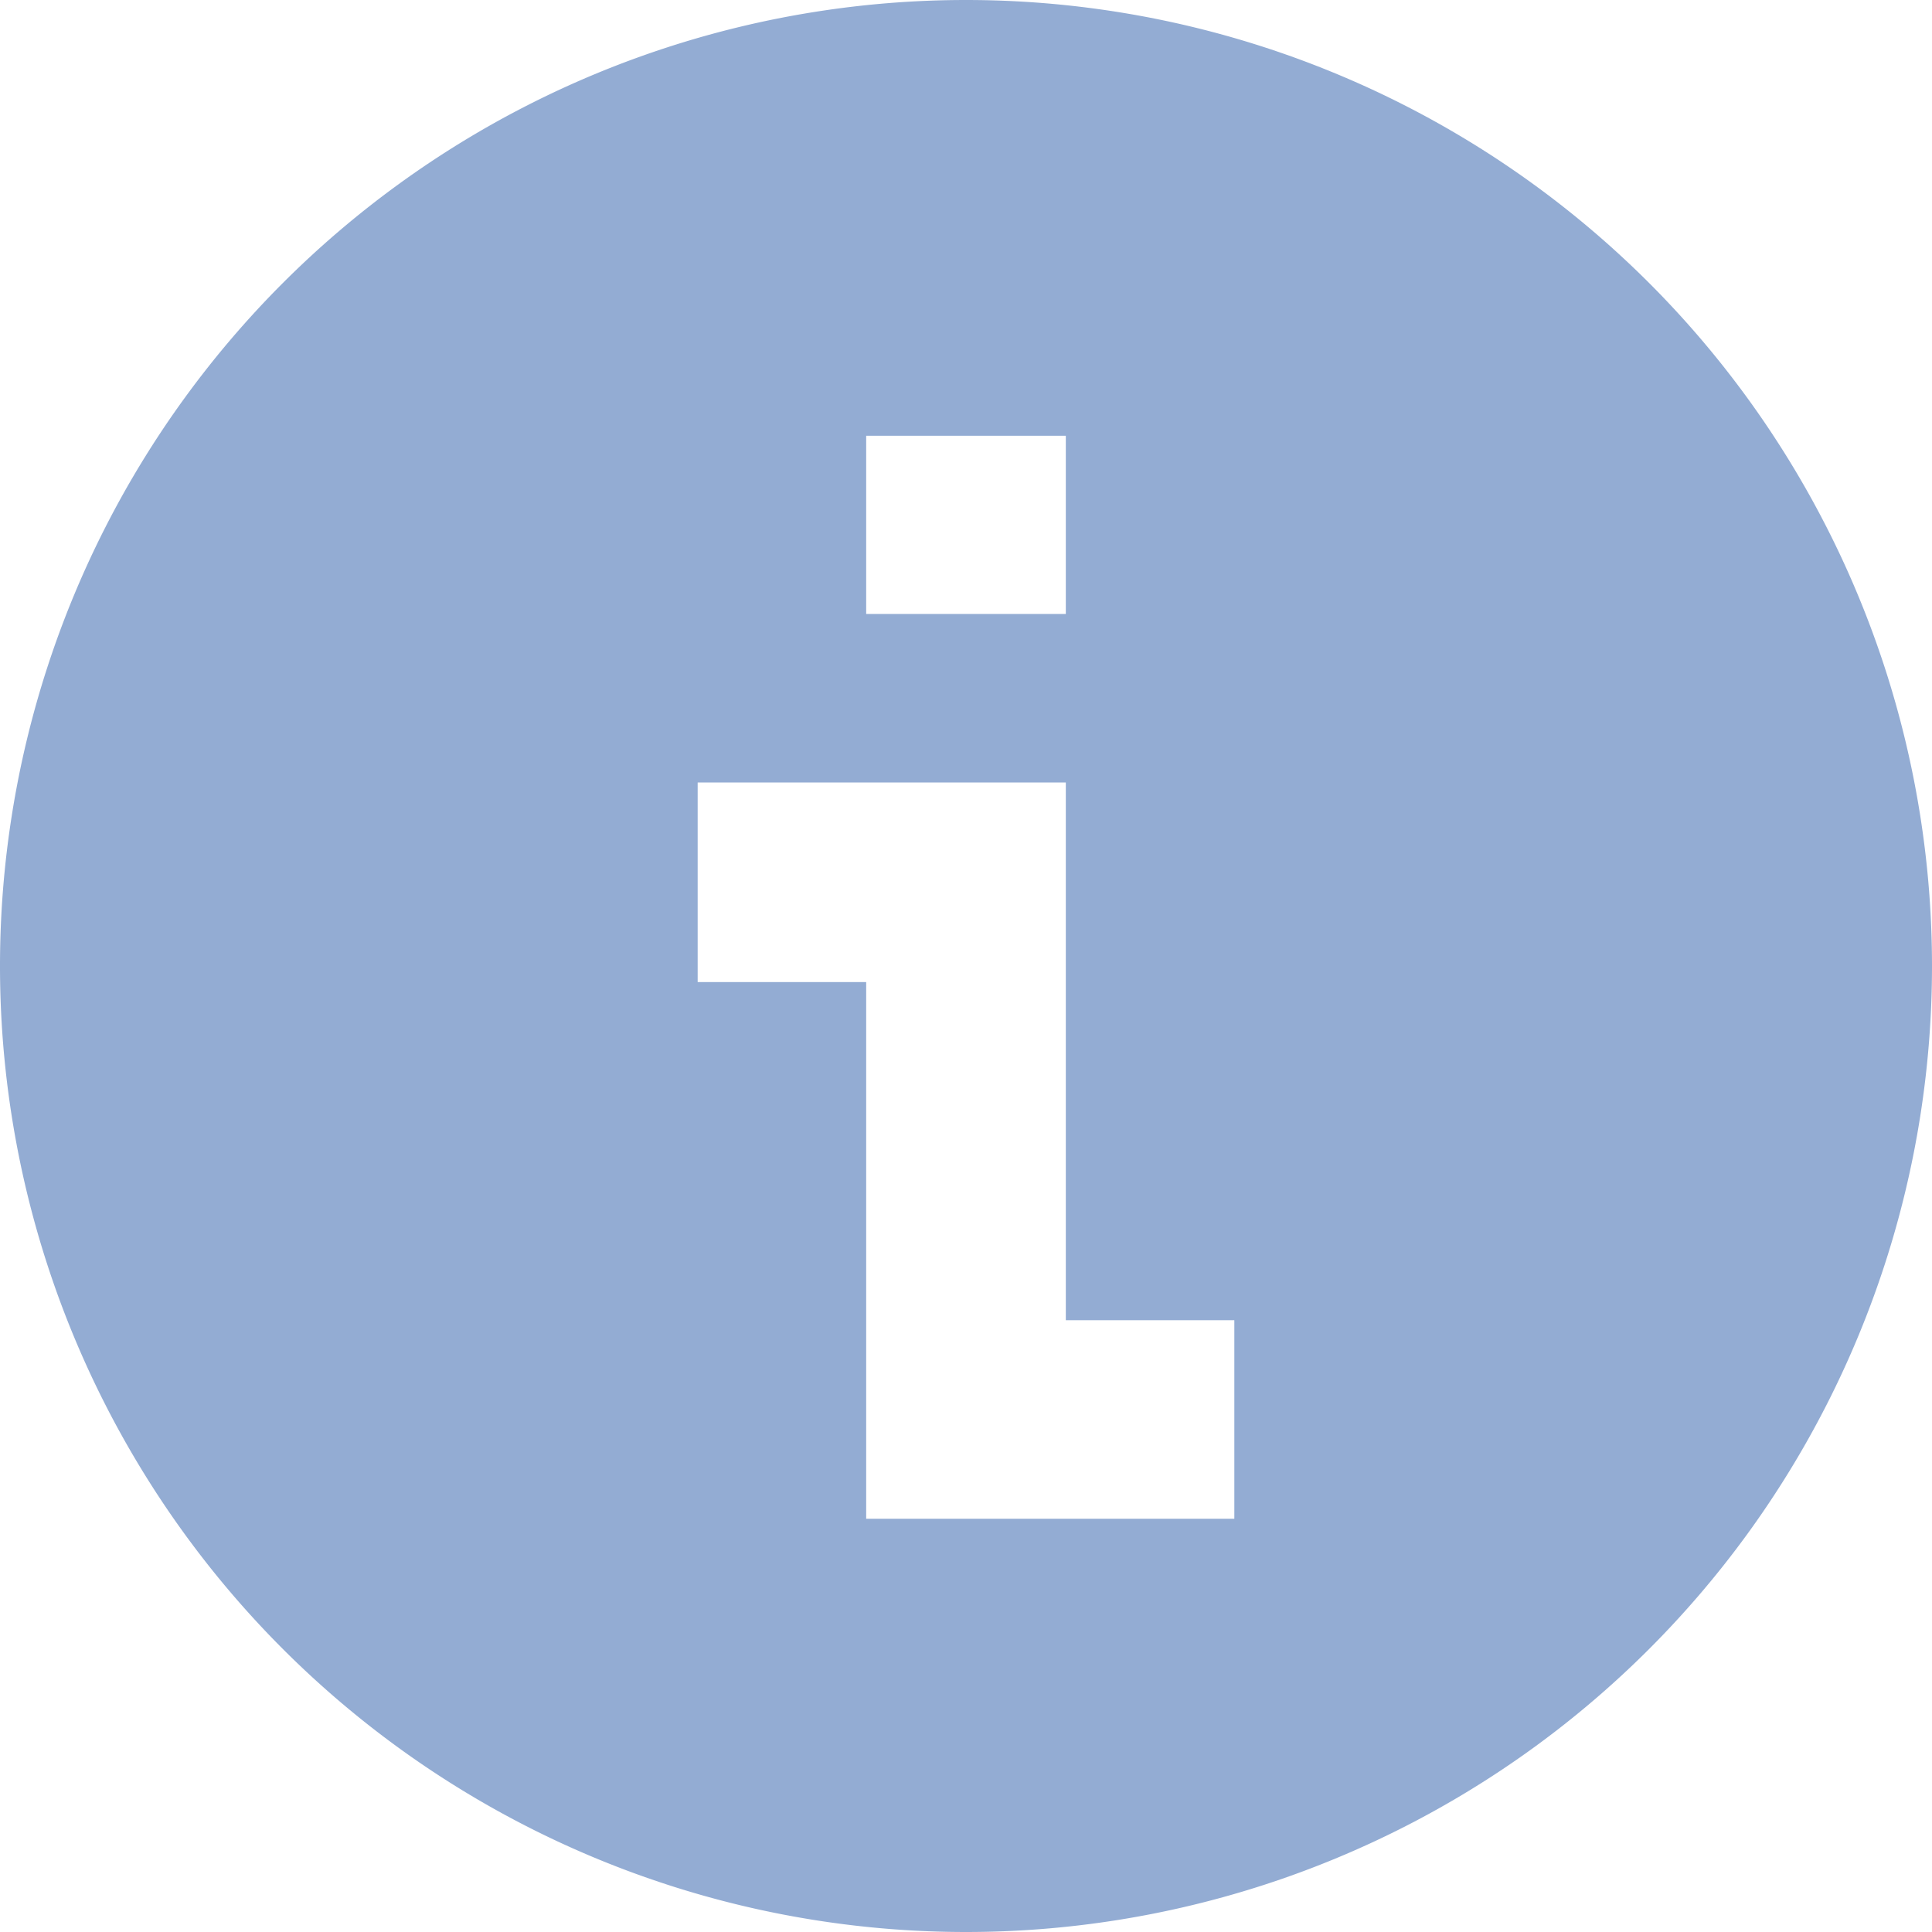 <svg xmlns:xlink="http://www.w3.org/1999/xlink" xmlns="http://www.w3.org/2000/svg" data-v-2b1c40cf="" width="18" height="18" focusable="false" aria-hidden="true" class=""><defs><symbol id="icon-info3" viewBox="0 0 18 18">
        <path fill-rule="evenodd" clip-rule="evenodd" d="M9 18A9 9 0 1 0 9 0a9 9 0 0 0 0 18Zm.93-12.28V4.06H8.07v1.66h1.86Zm0 1.57H6.5v1.86h1.57v5h3.43V12.3H9.93v-5Z"></path>
    </symbol></defs><use data-v-2b1c40cf="" xlink:href="#icon-info3" class="svg-use" fill="#93ACD3"></use></svg>
